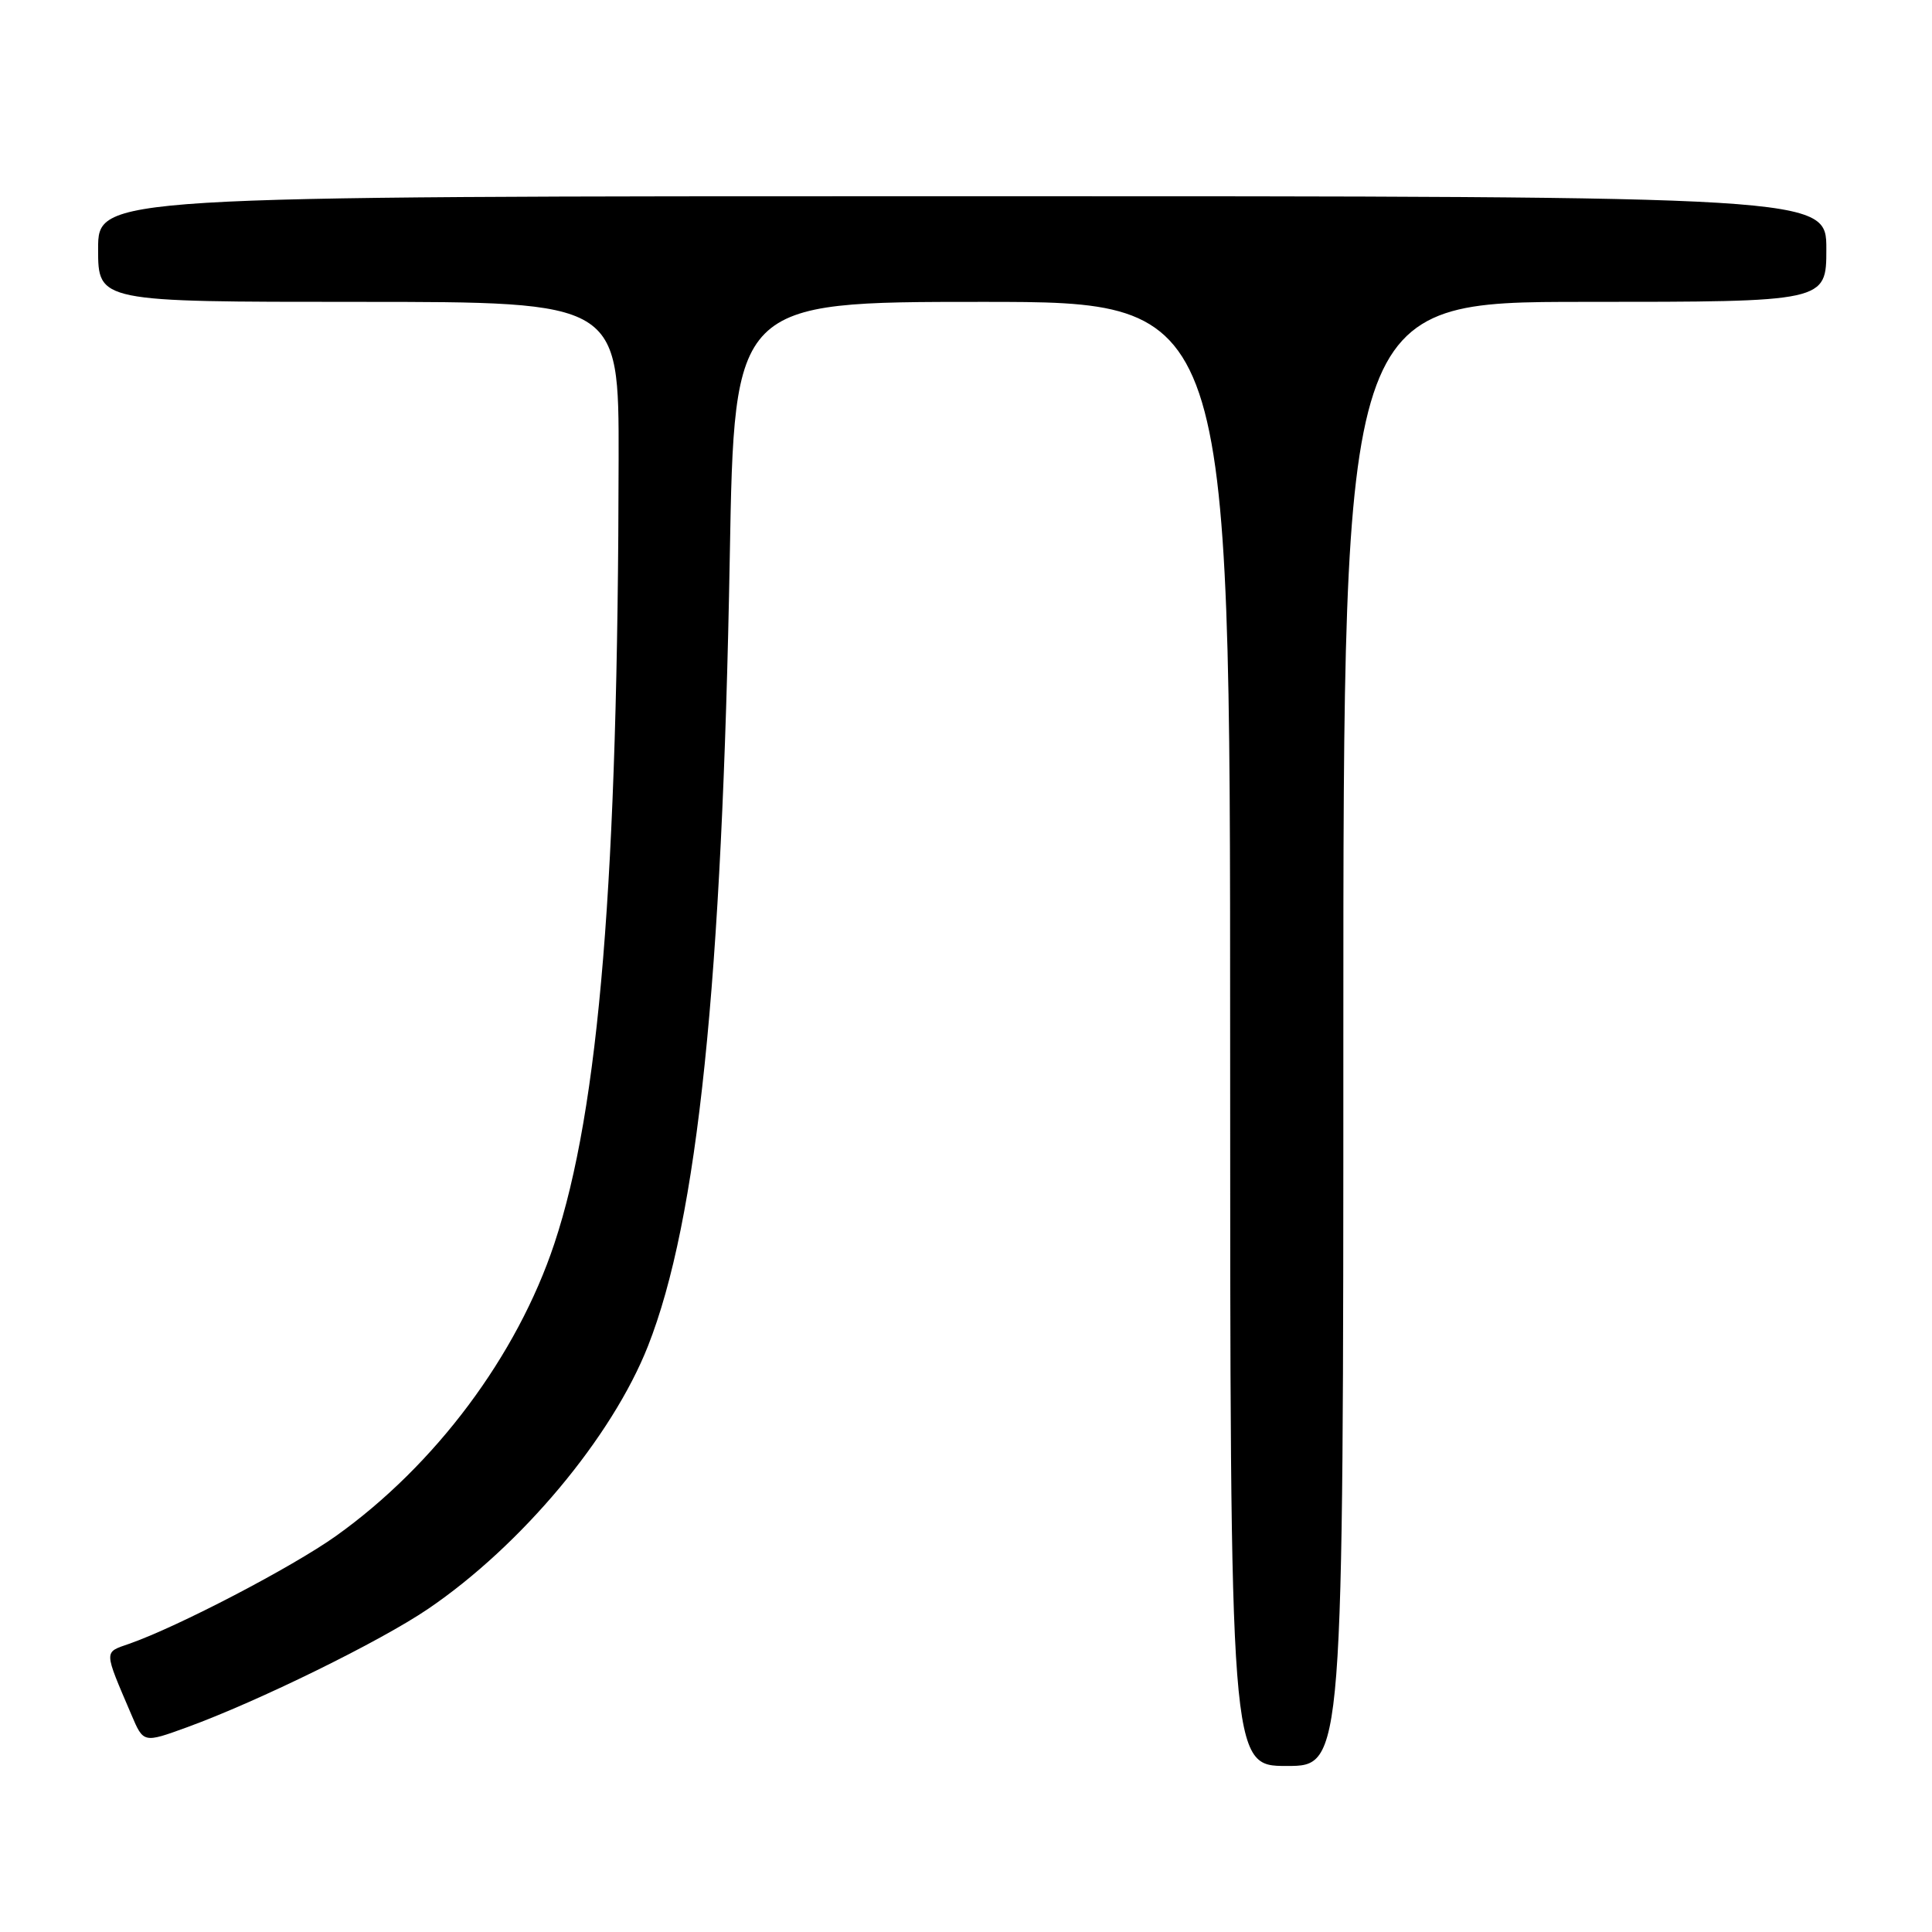 <?xml version="1.0" encoding="UTF-8" standalone="no"?>
<!DOCTYPE svg PUBLIC "-//W3C//DTD SVG 1.1//EN" "http://www.w3.org/Graphics/SVG/1.1/DTD/svg11.dtd" >
<svg xmlns="http://www.w3.org/2000/svg" xmlns:xlink="http://www.w3.org/1999/xlink" version="1.1" viewBox="0 0 256 256">
 <g >
 <path fill="currentColor"
d=" M 178.00 137.00 C 178.00 40.00 178.00 40.00 210.00 40.00 C 242.00 40.00 242.00 40.00 242.00 33.00 C 242.00 26.00 242.00 26.00 127.50 26.00 C 13.00 26.00 13.00 26.00 13.00 33.00 C 13.00 40.00 13.00 40.00 47.50 40.00 C 82.00 40.00 82.00 40.00 81.97 60.75 C 81.90 116.45 79.41 146.92 73.45 164.80 C 68.51 179.64 57.68 194.13 44.54 203.51 C 38.73 207.65 23.55 215.57 17.09 217.82 C 13.73 218.99 13.72 218.57 17.42 227.23 C 19.01 230.97 19.01 230.97 24.76 228.88 C 34.20 225.44 50.36 217.51 56.72 213.19 C 69.07 204.80 81.10 190.42 85.86 178.36 C 92.45 161.64 95.69 130.35 96.70 73.75 C 97.30 40.00 97.30 40.00 130.15 40.00 C 163.00 40.00 163.00 40.00 163.00 137.00 C 163.00 234.00 163.00 234.00 170.50 234.00 C 178.00 234.00 178.00 234.00 178.00 137.00 Z "/>
</g>
</svg>